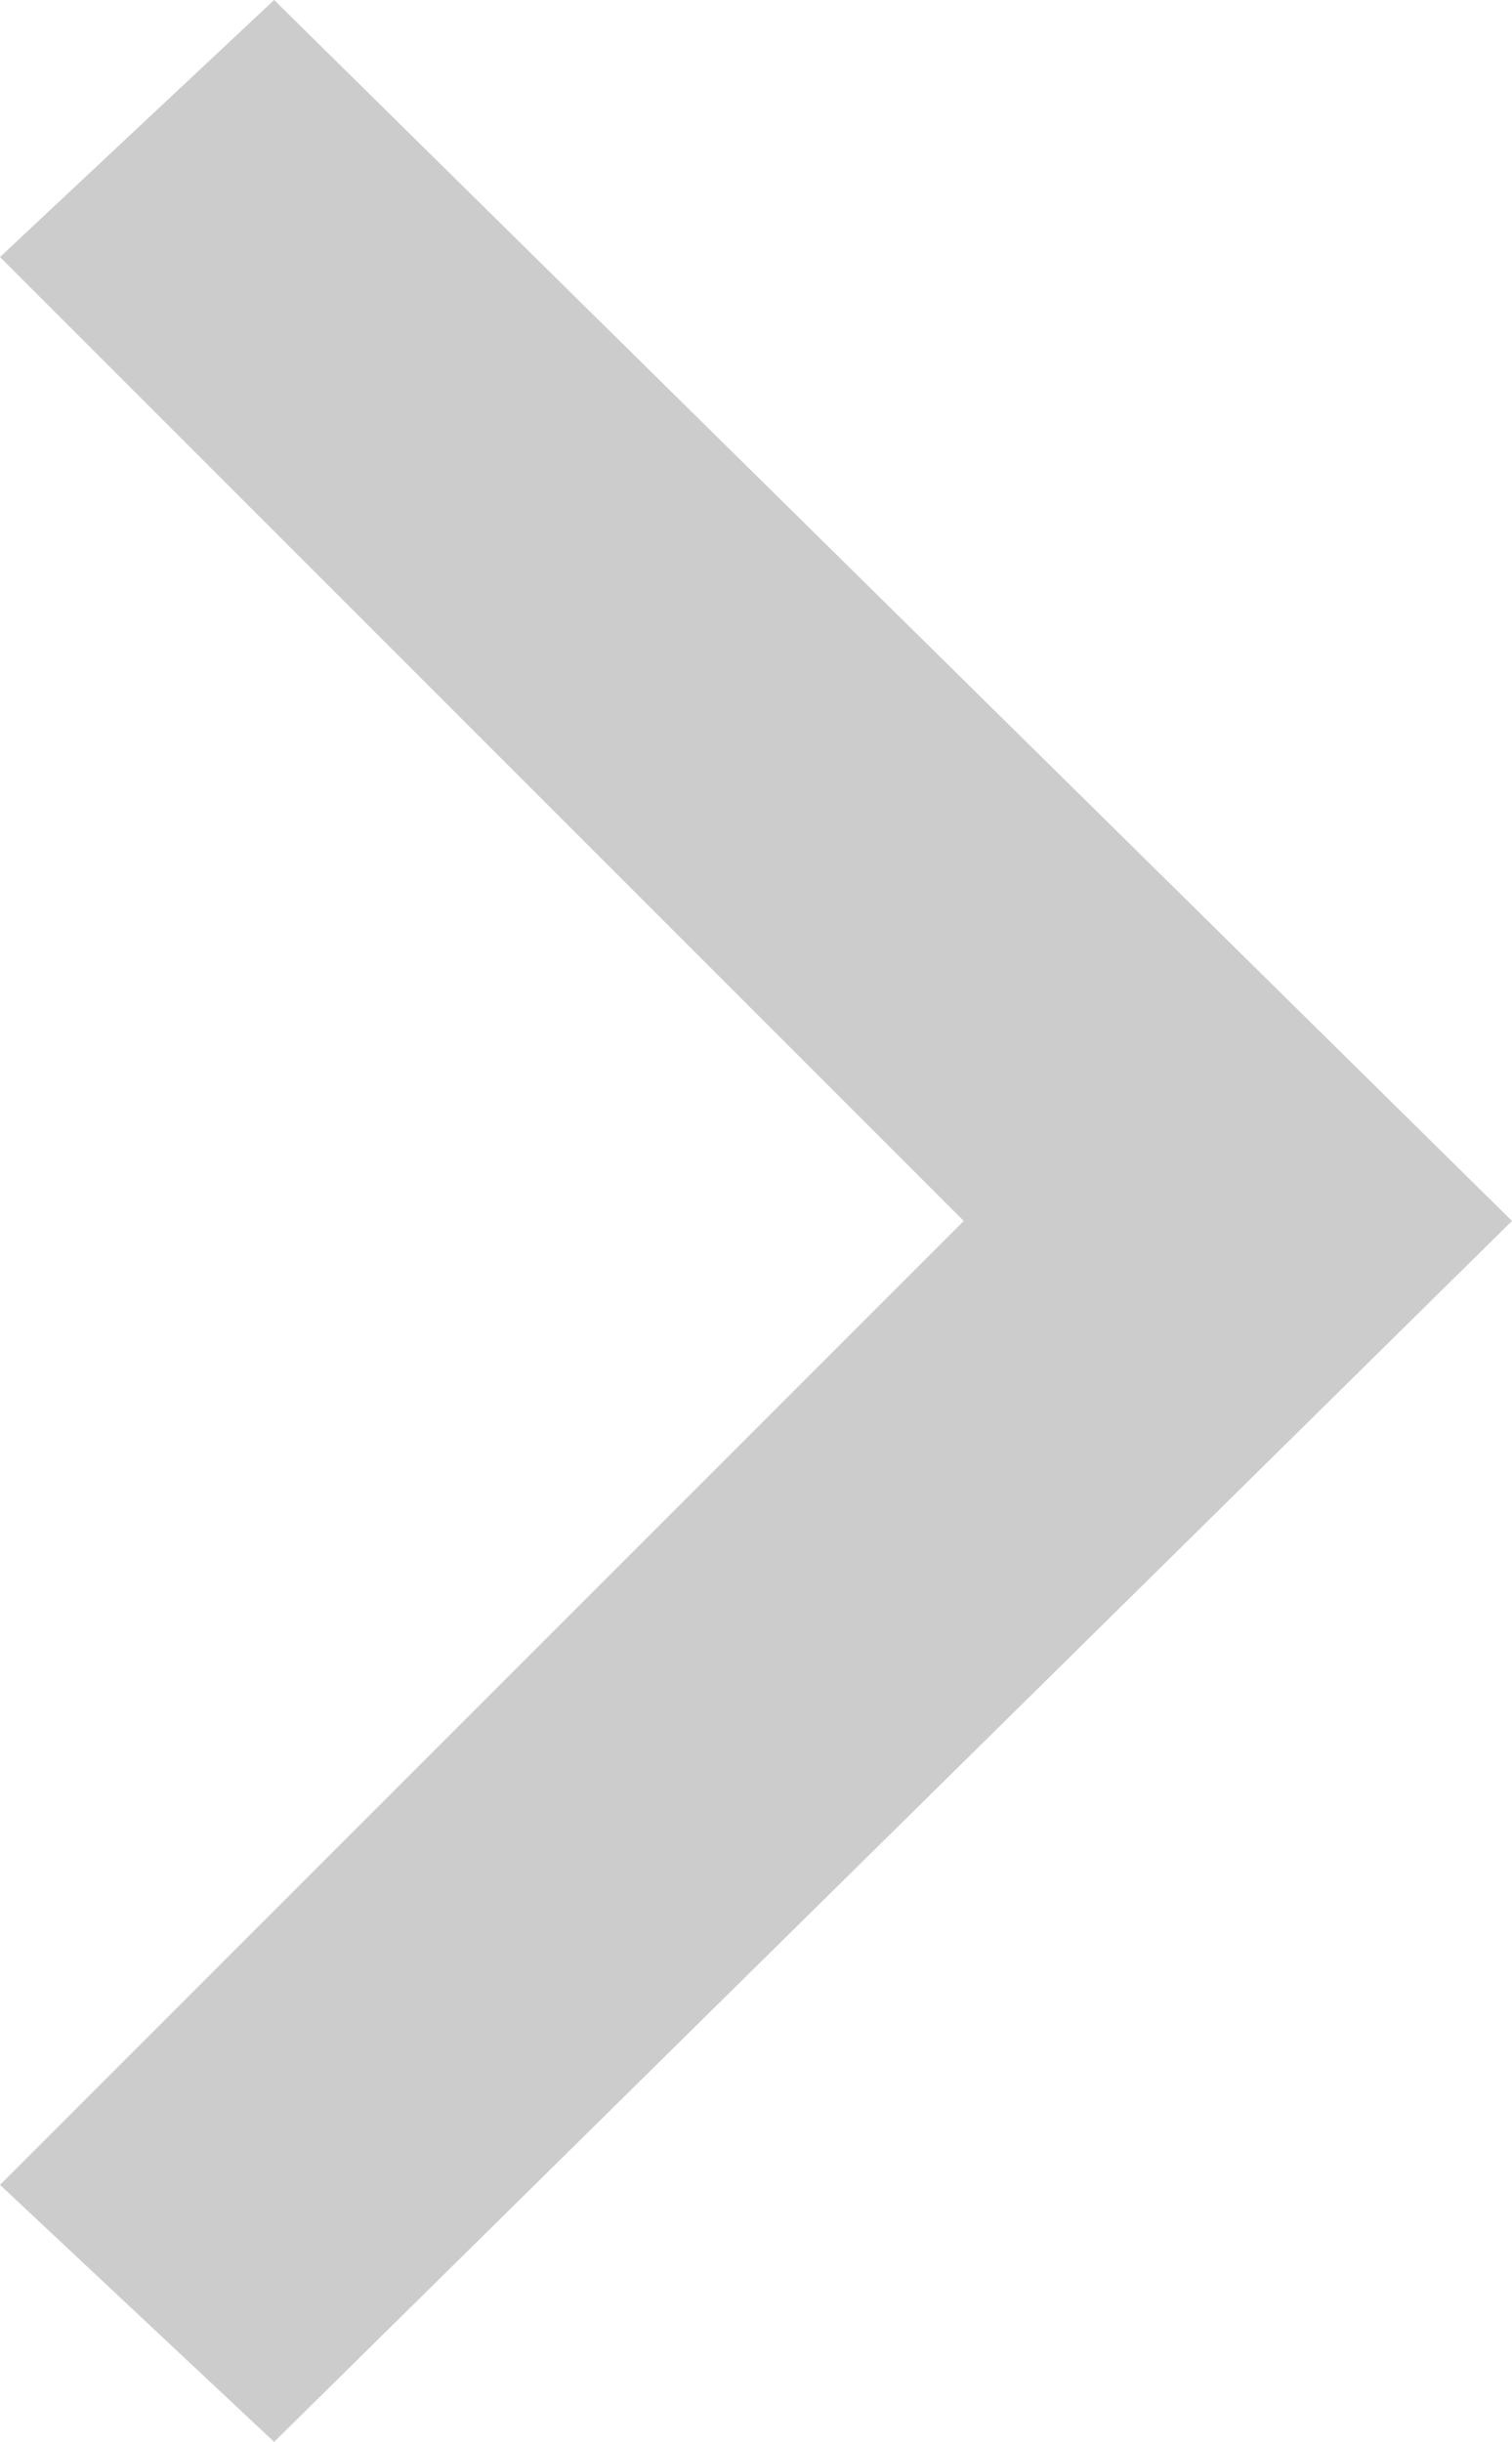 <?xml version="1.0" encoding="utf-8"?>
<!-- Generator: Adobe Illustrator 21.1.0, SVG Export Plug-In . SVG Version: 6.00 Build 0)  -->
<svg version="1.1" id="Camada_1" xmlns="http://www.w3.org/2000/svg" xmlns:xlink="http://www.w3.org/1999/xlink" x="0px" y="0px"
	 viewBox="0 0 35.3 57" style="enable-background:new 0 0 35.3 57;" xml:space="preserve">
<style type="text/css">
	.st0{fill:#CCCCCC;}
</style>
<polygon class="st0" points="6.4,57 0,51 22.5,28.5 0,6 6.4,0 35.3,28.5 "/>
</svg>
